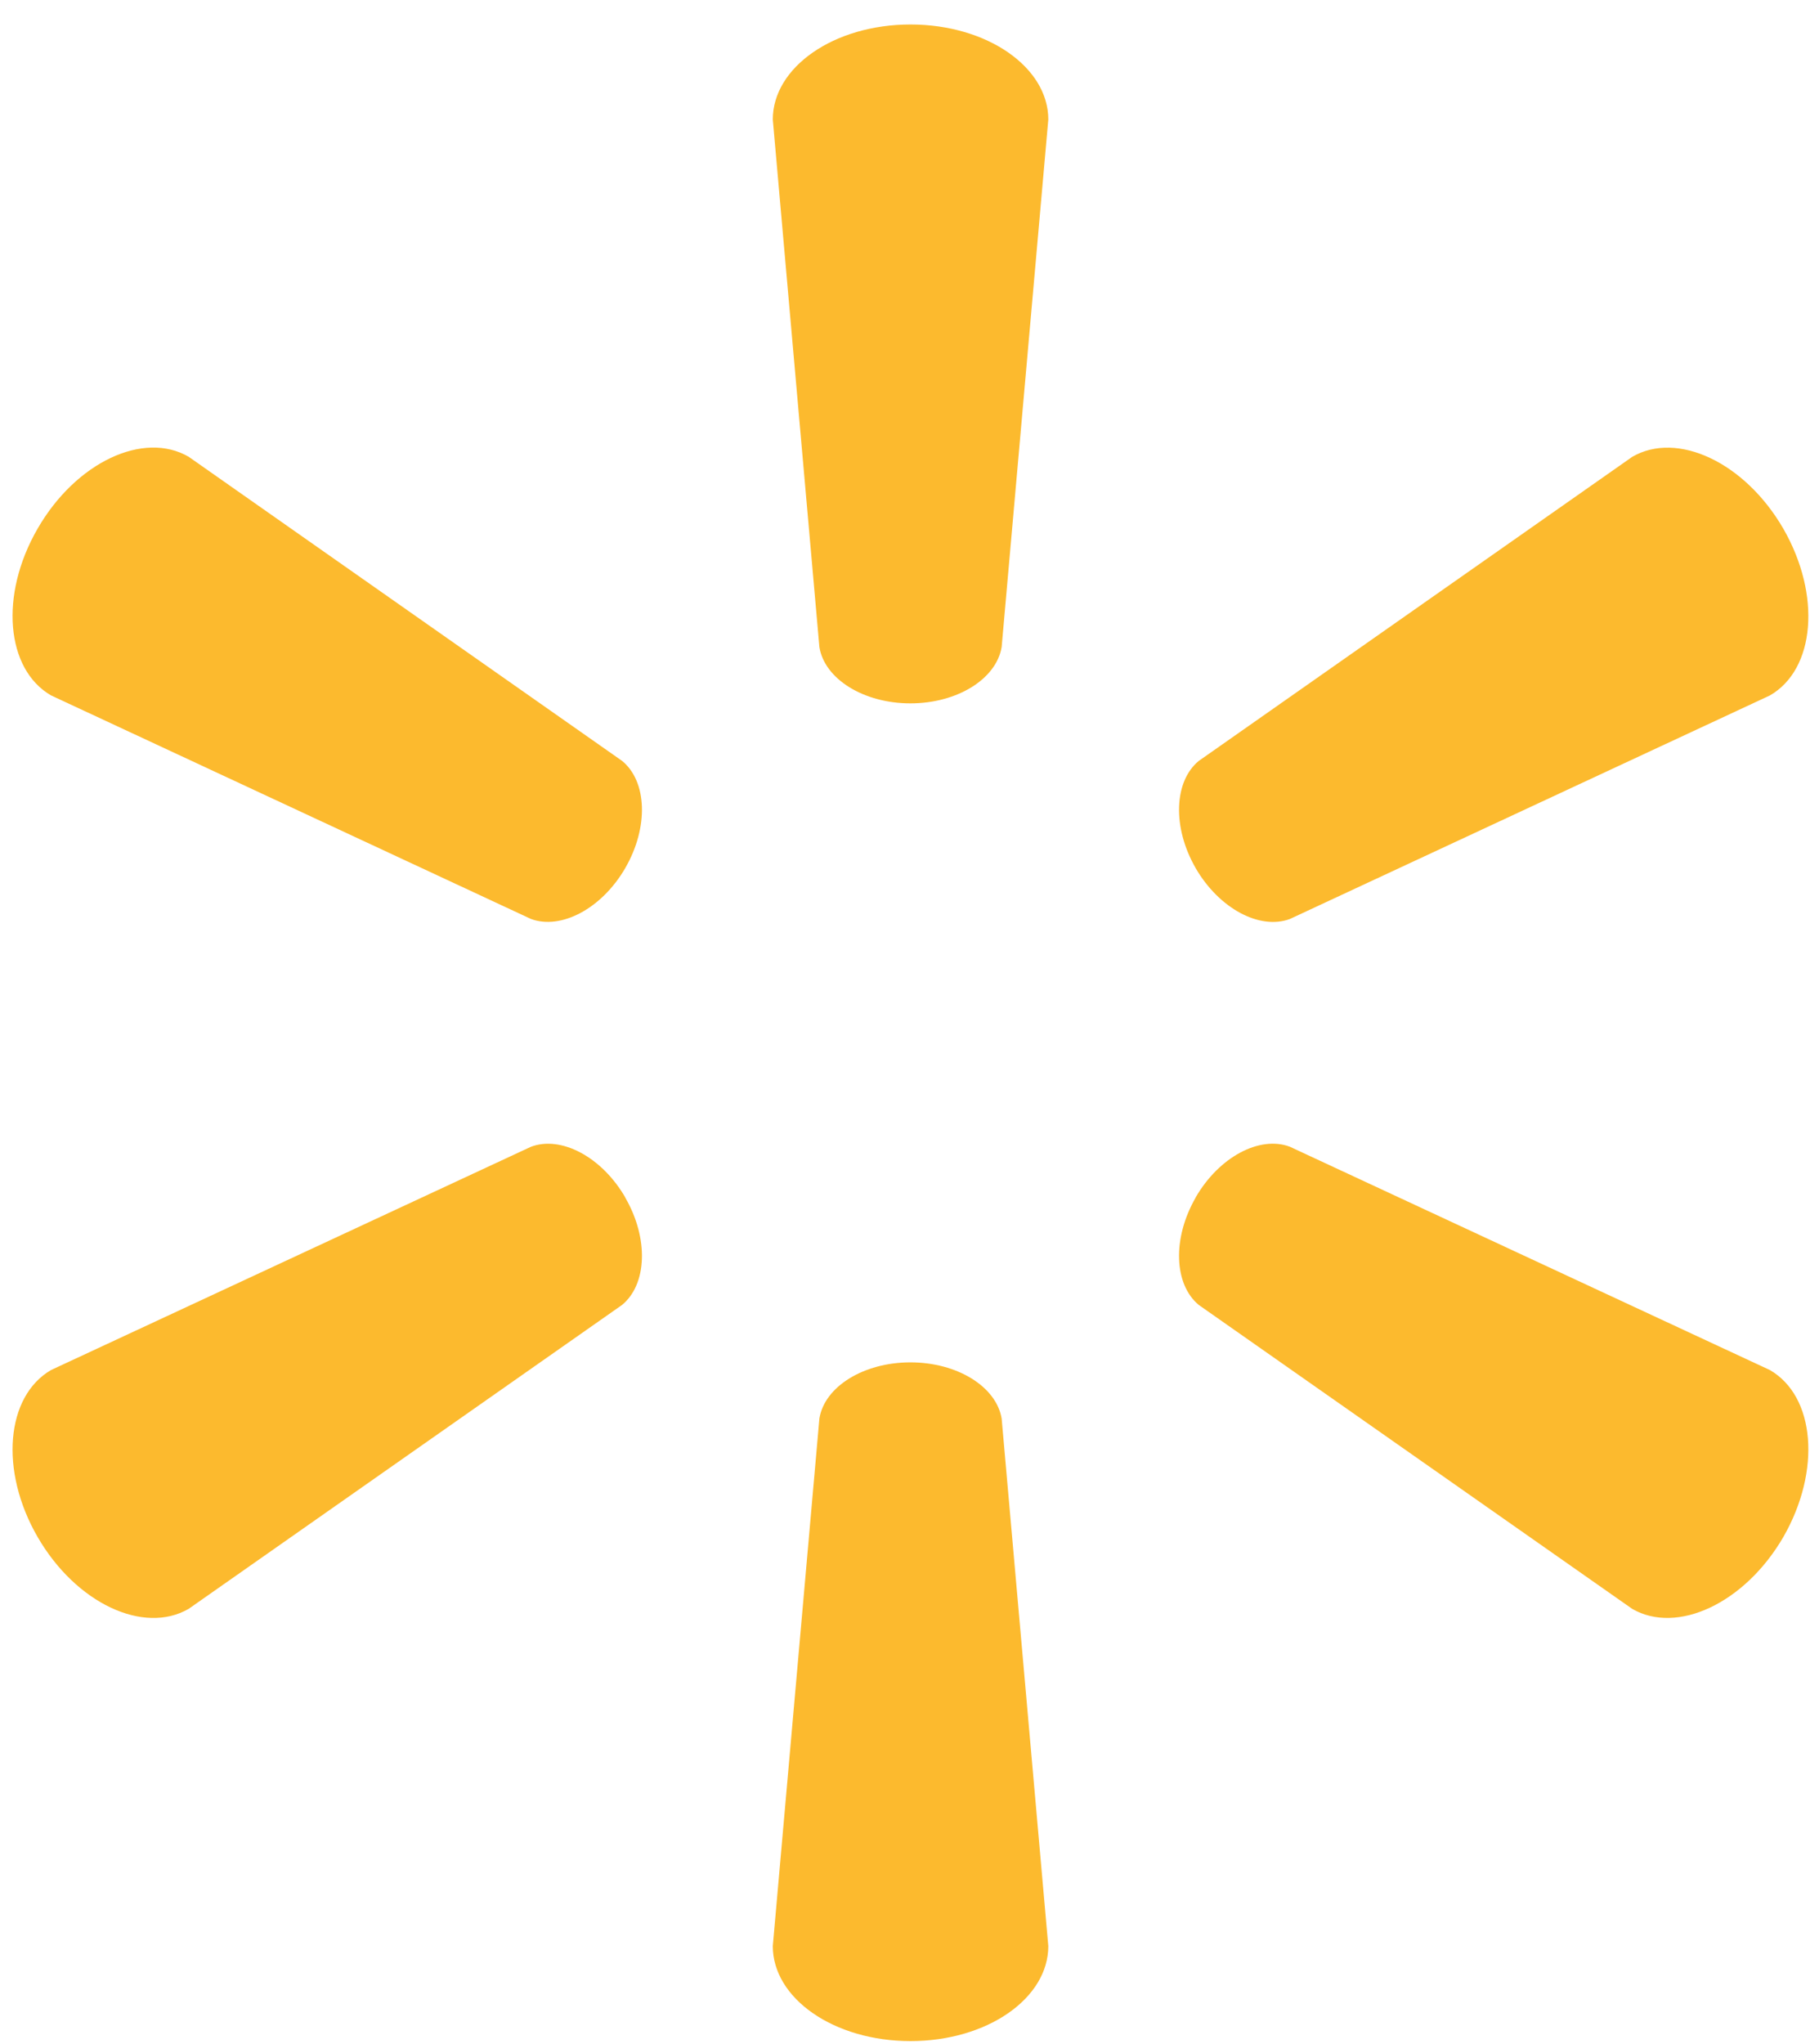 <?xml version="1.0" encoding="UTF-8"?>
<svg width="65px" height="73px" viewBox="0 0 65 73" version="1.1" xmlns="http://www.w3.org/2000/svg" xmlns:xlink="http://www.w3.org/1999/xlink">
    <!-- Generator: Sketch 52.4 (67378) - http://www.bohemiancoding.com/sketch -->
    <title>Artboard Copy 6</title>
    <desc>Created with Sketch.</desc>
    <g id="Artboard-Copy-6" stroke="none" stroke-width="1" fill="none" fill-rule="evenodd">
        <path d="M32.528,25.123 L32.535,25.123 C30.853,25.123 29.462,24.247 29.28,23.111 L27.615,4.268 C27.615,2.405 29.794,0.875 32.535,0.875 C35.278,0.875 37.46,2.405 37.46,4.268 L35.793,23.111 C35.604,24.247 34.215,25.123 32.528,25.123 Z M22.341,31.009 L22.346,31.001 C21.504,32.458 20.044,33.222 18.972,32.823 L1.823,24.838 C0.214,23.906 -0.029,21.255 1.344,18.882 C2.717,16.504 5.133,15.381 6.742,16.315 L22.23,27.178 C23.123,27.908 23.187,29.549 22.341,31.009 Z M42.721,31.001 L42.727,31.009 C41.885,29.552 41.95,27.91 42.835,27.18 L58.327,16.317 C59.931,15.385 62.348,16.508 63.725,18.883 C65.091,21.257 64.862,23.909 63.246,24.84 L46.092,32.825 C45.02,33.224 43.565,32.459 42.721,31.001 Z M32.528,48.661 C34.215,48.661 35.604,49.534 35.793,50.668 L37.46,69.511 C37.46,71.377 35.278,72.904 32.535,72.904 C29.794,72.904 27.615,71.377 27.615,69.511 L29.28,50.668 C29.462,49.534 30.853,48.661 32.535,48.661 L32.528,48.661 Z M42.721,42.777 C43.565,41.314 45.02,40.555 46.092,40.959 L63.246,48.936 C64.862,49.872 65.091,52.524 63.725,54.901 C62.348,57.268 59.931,58.392 58.327,57.467 L42.835,46.609 C41.95,45.873 41.885,44.232 42.727,42.773 L42.721,42.777 Z M22.341,42.773 C23.187,44.232 23.123,45.873 22.23,46.609 L6.742,57.465 C5.133,58.396 2.717,57.269 1.344,54.899 C-0.029,52.525 0.214,49.872 1.823,48.936 L18.972,40.961 C20.044,40.555 21.504,41.316 22.348,42.778 L22.341,42.773 Z" id="Combined-Shape" fill="#FCBA2E"></path>
    </g>
</svg>